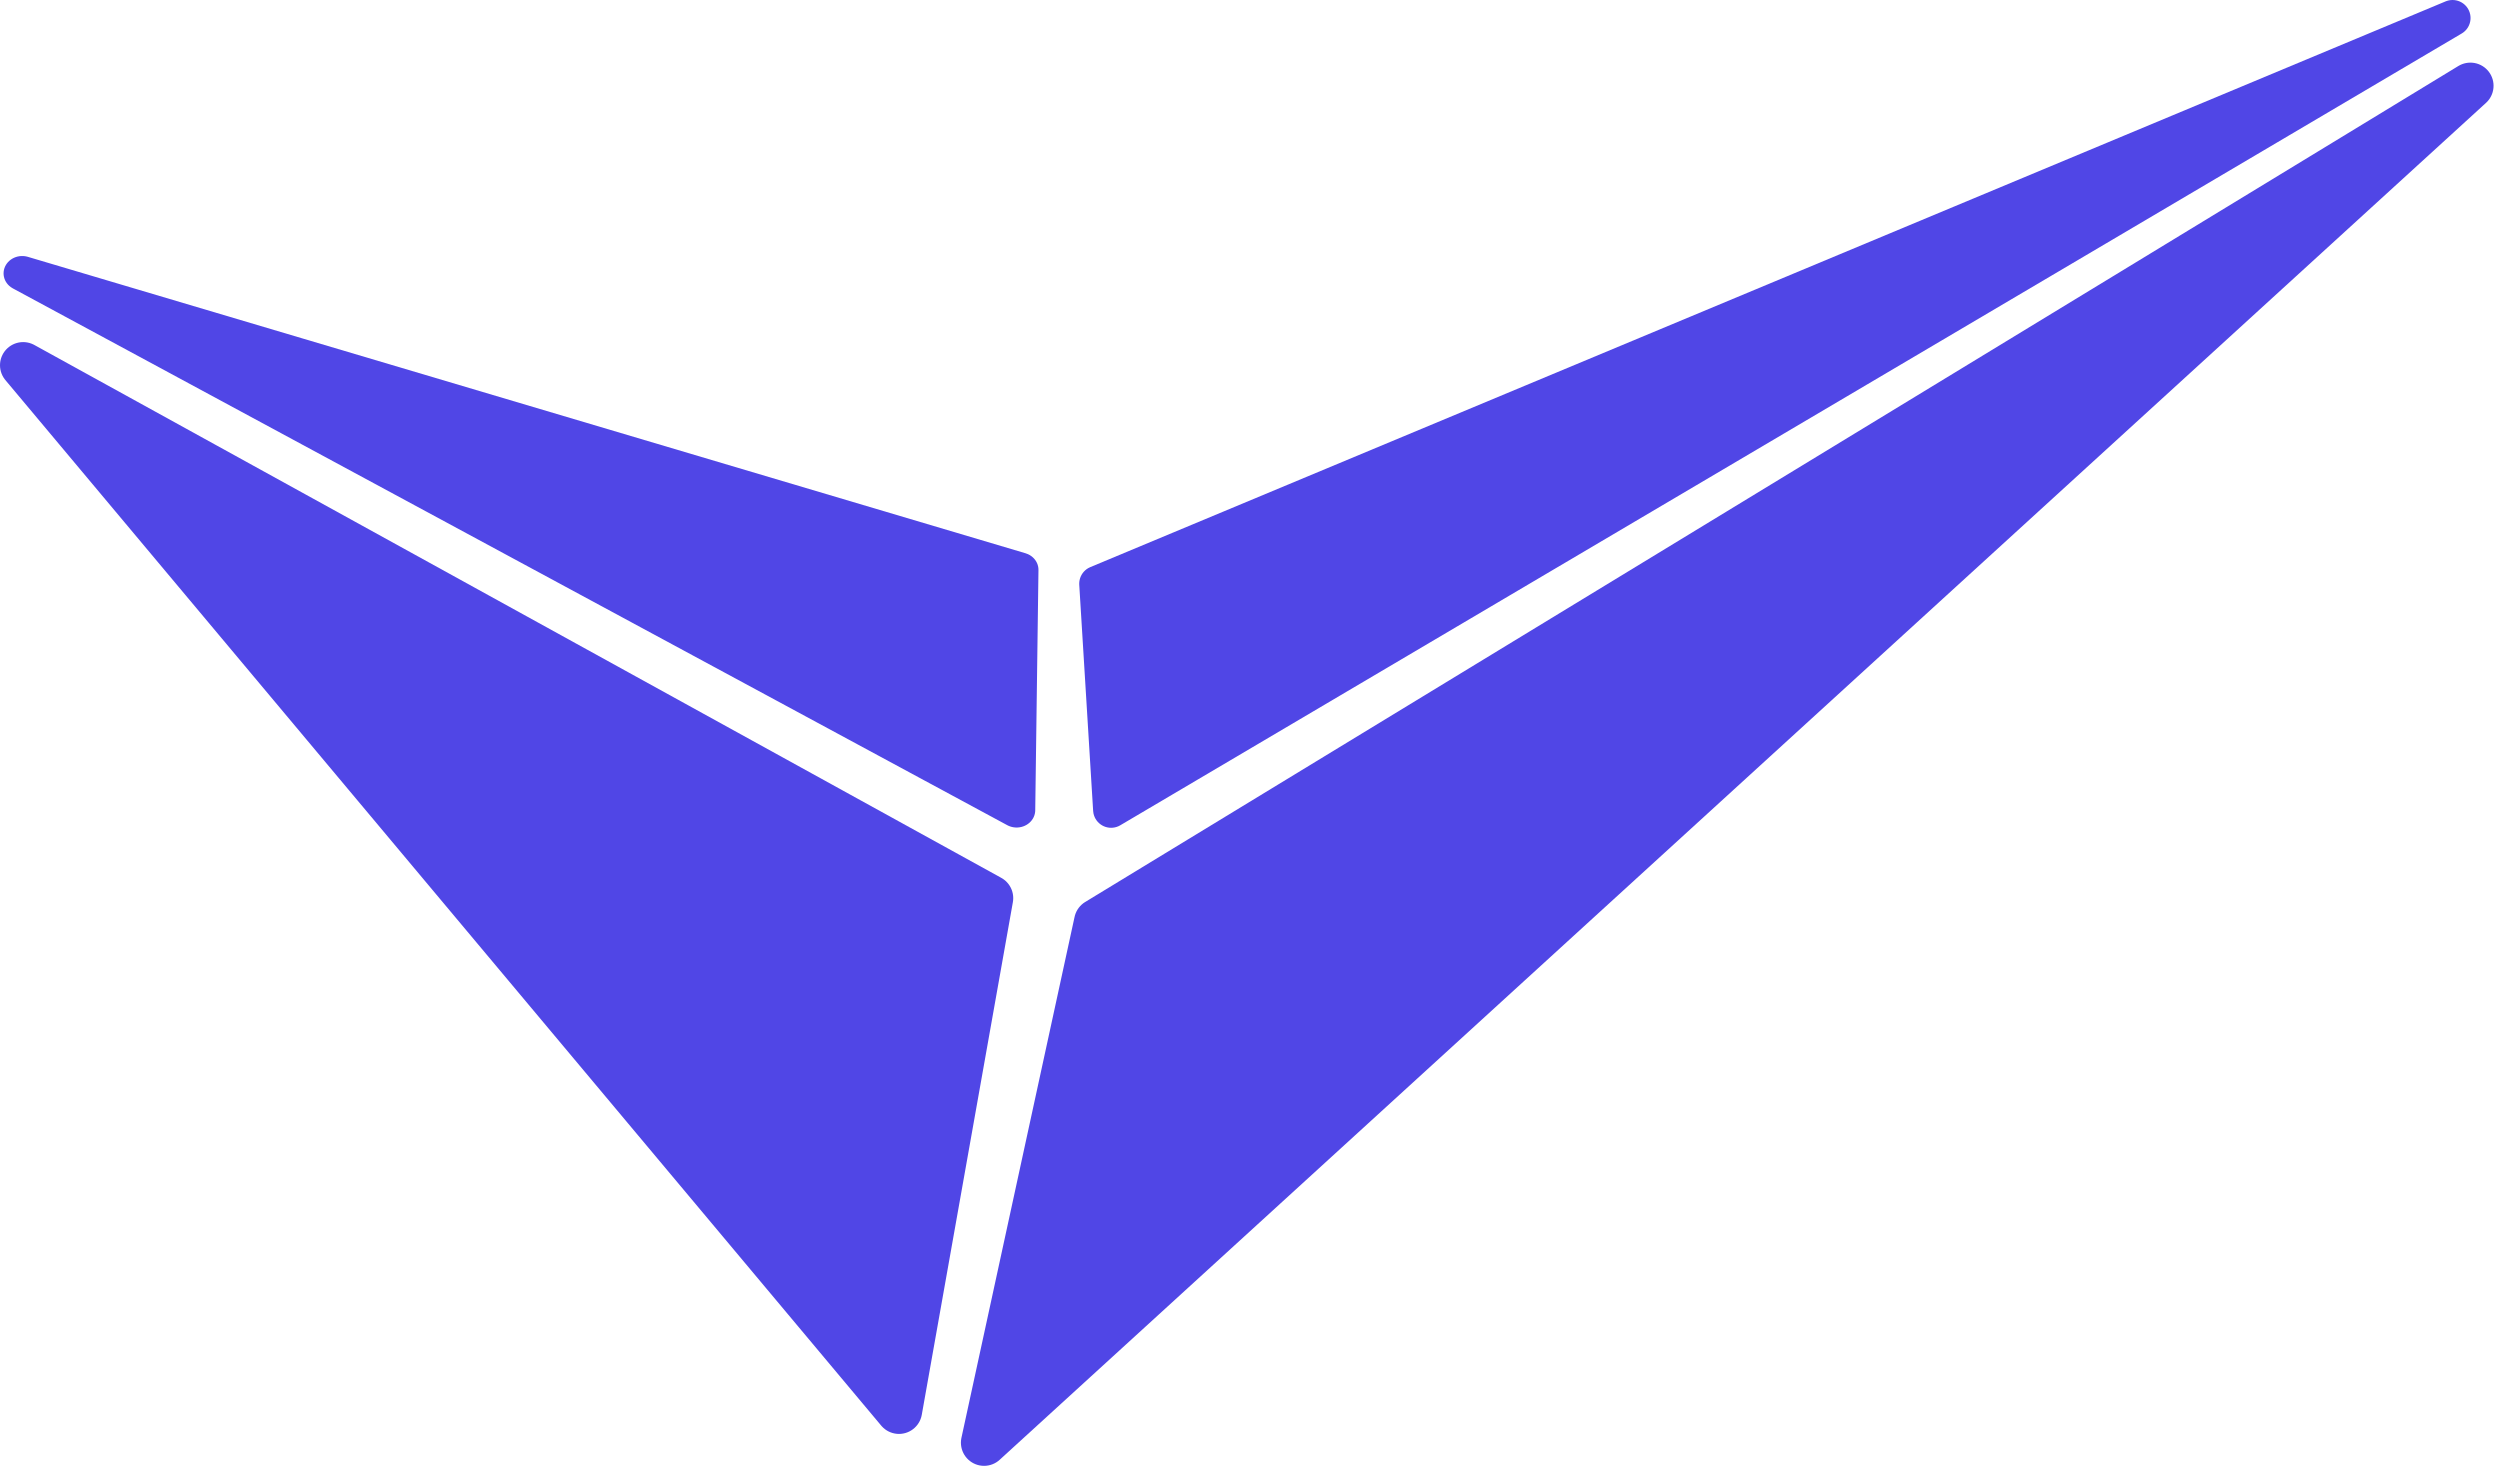 <?xml version="1.0" encoding="UTF-8" standalone="no"?>
<!DOCTYPE svg PUBLIC "-//W3C//DTD SVG 1.1//EN" "http://www.w3.org/Graphics/SVG/1.1/DTD/svg11.dtd">
<svg width="100%" height="100%" viewBox="0 0 243 143" version="1.1" xmlns="http://www.w3.org/2000/svg" xmlns:xlink="http://www.w3.org/1999/xlink" xml:space="preserve" xmlns:serif="http://www.serif.com/" style="fill-rule:evenodd;clip-rule:evenodd;stroke-linecap:round;stroke-linejoin:round;stroke-miterlimit:1.5;">
    <g transform="matrix(1,0,0,1,-63.768,-661.533)">
        <g transform="matrix(1,0,0,1,32.086,66.447)">
            <path d="M33.932,630.587L119.063,732.213L127.918,682.382L33.932,630.587Z" style="fill:rgb(80,70,230);stroke:rgb(80,70,230);stroke-width:4.5px;"/>
        </g>
        <g transform="matrix(1,0,0,1,32.086,66.447)">
            <path d="M127.333,735.316L271.805,603.423L138.33,684.682L127.333,735.316Z" style="fill:rgb(80,70,230);stroke:rgb(80,70,230);stroke-width:4.5px;"/>
        </g>
        <g transform="matrix(1,0,0,1,32.086,66.447)">
            <path d="M139.682,673.797L138.332,651.825L270.069,596.836L139.682,673.797Z" style="fill:rgb(80,70,230);stroke:rgb(80,70,230);stroke-width:3.5px;"/>
        </g>
        <g transform="matrix(1,0,0,0.932,-148.77,88.302)">
            <path d="M214.695,643.565L311.667,674.479L311.353,699.549L214.695,643.565Z" style="fill:rgb(80,70,230);stroke:rgb(80,70,230);stroke-width:3.62px;"/>
        </g>
    </g>
</svg>
